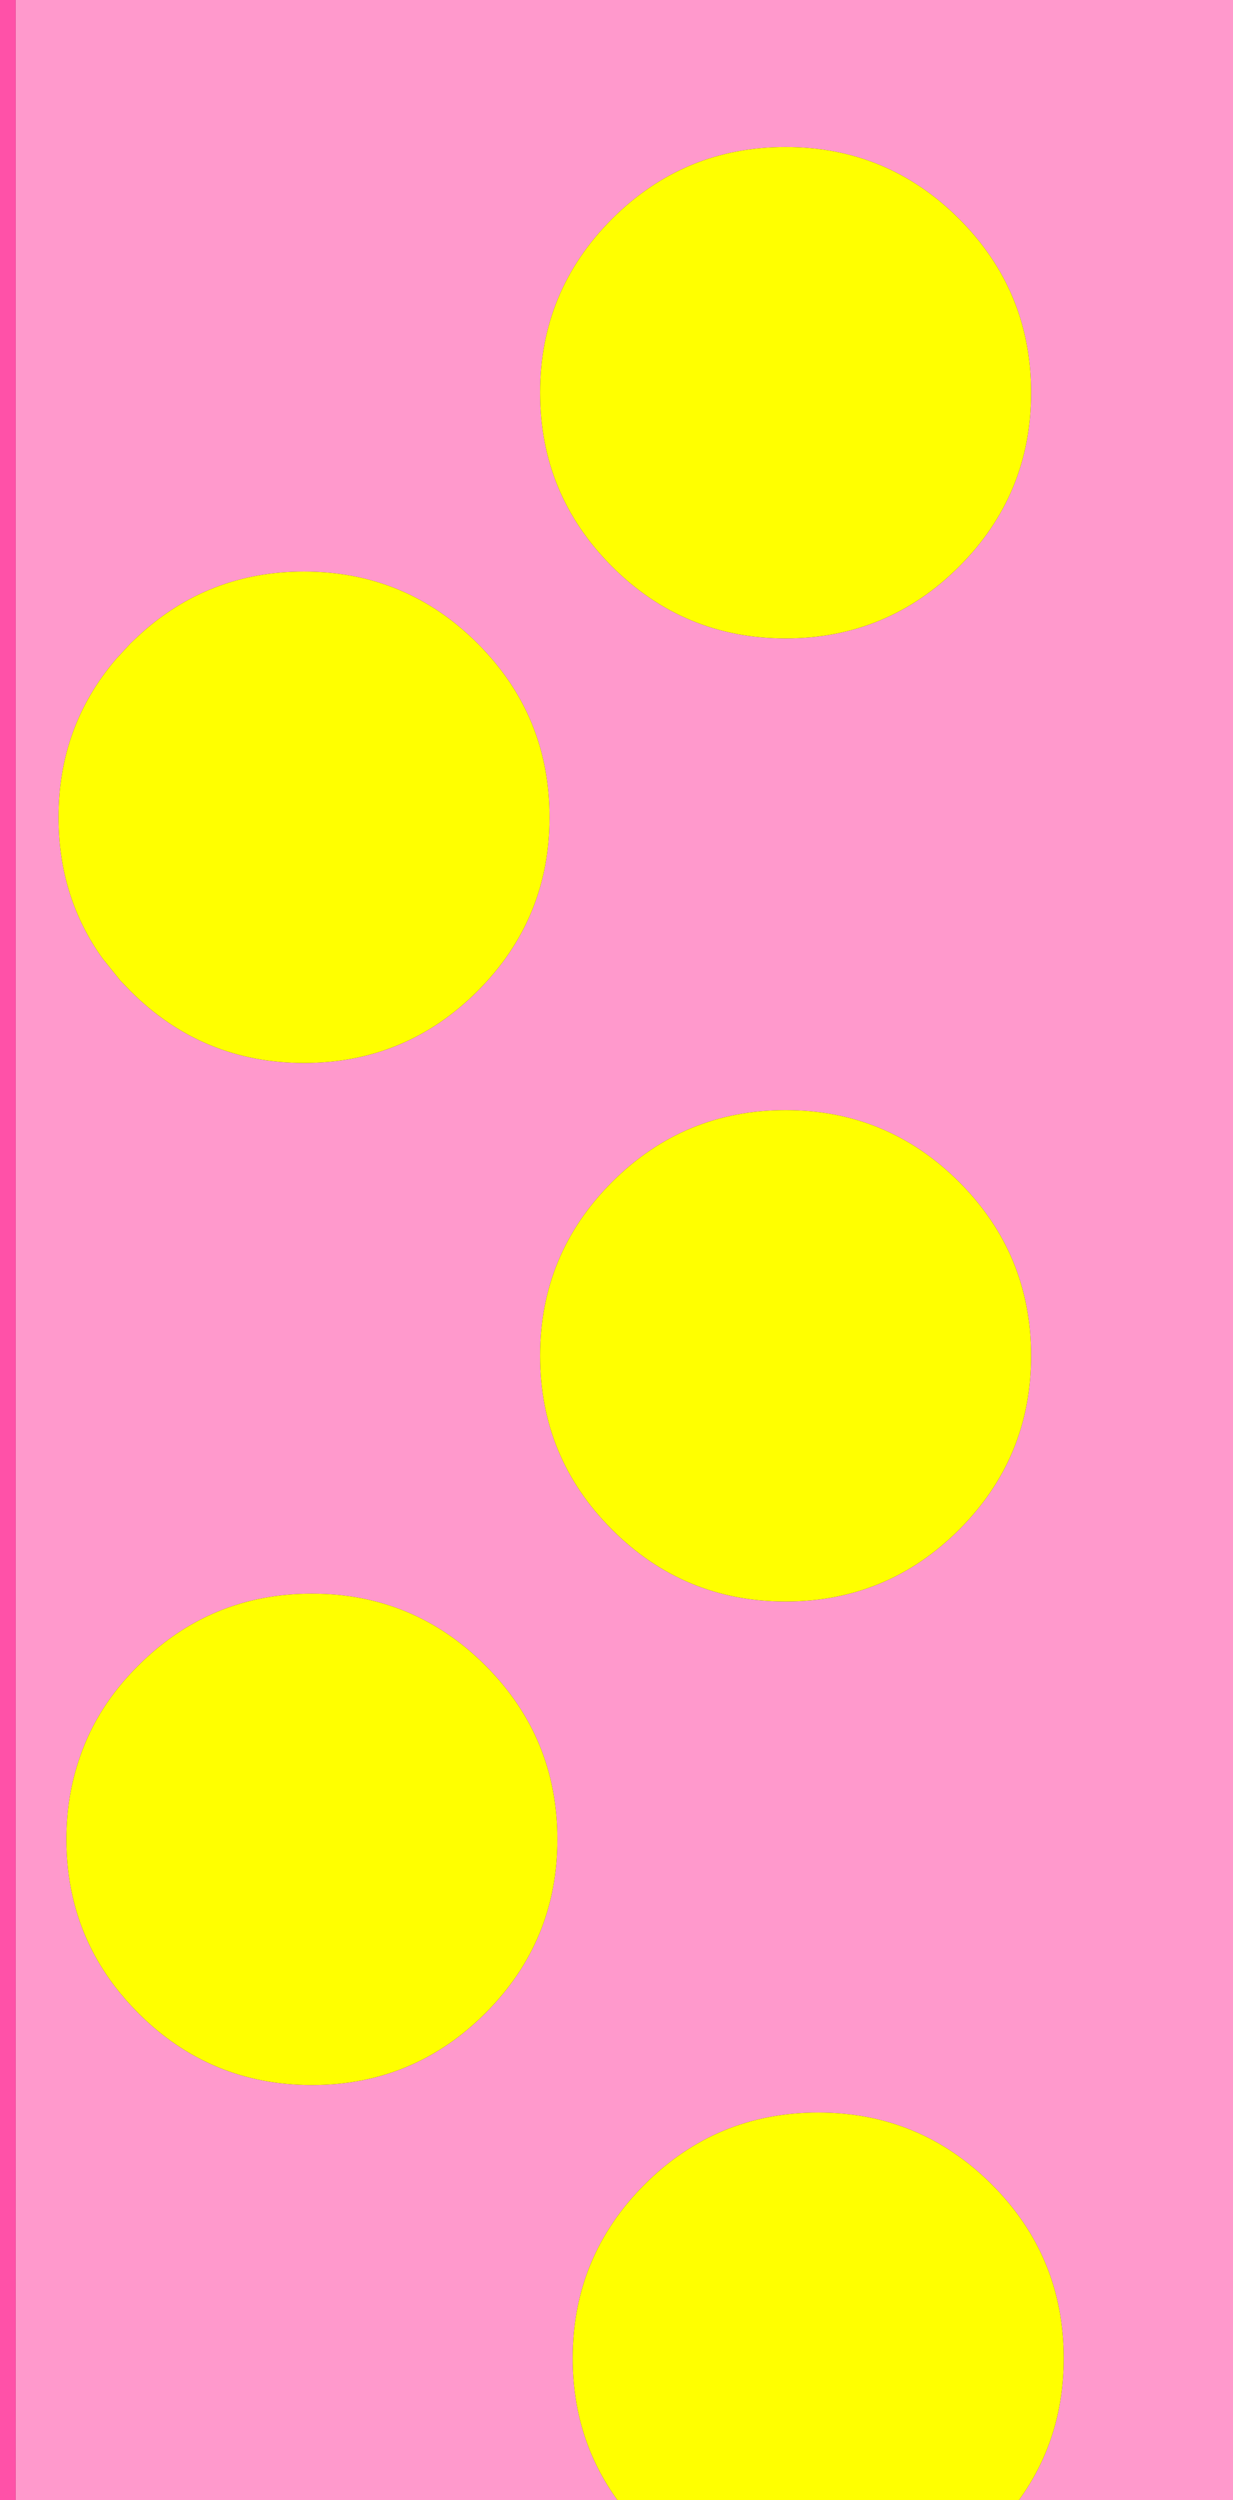 <?xml version="1.0" encoding="UTF-8" standalone="no"?>
<svg xmlns:xlink="http://www.w3.org/1999/xlink" height="318.0px" width="156.95px" xmlns="http://www.w3.org/2000/svg">
  <rect width="100%" height="100%" fill="#333333" stroke="none"/>
  <g transform="matrix(1.0, 0.0, 0.0, 1.0, 78.45, 159.0)">
    <path d="M51.25 159.0 Q56.95 151.15 56.95 140.95 56.95 128.0 47.8 118.85 38.65 109.7 25.7 109.7 12.75 109.7 3.6 118.85 -5.55 128.0 -5.55 140.95 -5.55 151.15 0.15 159.0 L-76.45 159.0 -76.45 -159.0 78.5 -159.0 78.5 159.0 51.25 159.0 M43.65 -8.65 Q34.5 -17.8 21.55 -17.8 8.6 -17.8 -0.55 -8.65 -9.7 0.5 -9.7 13.45 -9.7 26.4 -0.55 35.55 8.6 44.7 21.55 44.7 34.5 44.7 43.65 35.55 52.8 26.4 52.8 13.45 52.8 0.5 43.65 -8.65 M52.8 -109.05 Q52.8 -122.0 43.65 -131.15 34.5 -140.3 21.55 -140.3 8.6 -140.3 -0.55 -131.15 -9.7 -122.0 -9.7 -109.05 -9.7 -96.1 -0.55 -86.95 8.6 -77.8 21.55 -77.8 34.5 -77.8 43.65 -86.95 52.8 -96.1 52.8 -109.05 M-69.2 82.25 Q-67.3 90.6 -60.85 97.05 -51.7 106.2 -38.75 106.2 -25.8 106.2 -16.65 97.05 -7.5 87.9 -7.5 74.95 -7.5 62.0 -16.65 52.85 -25.8 43.7 -38.75 43.7 -51.7 43.7 -60.85 52.85 -66.05 58.0 -68.25 64.4 -70.0 69.35 -70.0 74.95 -70.0 78.75 -69.2 82.25 M-8.5 -55.05 Q-8.5 -68.0 -17.65 -77.15 -26.8 -86.3 -39.75 -86.3 -52.0 -86.3 -60.85 -78.1 L-61.85 -77.15 -63.7 -75.15 Q-71.0 -66.6 -71.0 -55.05 -71.0 -44.9 -65.4 -37.1 L-63.15 -34.3 -61.85 -32.95 Q-52.7 -23.8 -39.75 -23.8 -26.8 -23.8 -17.65 -32.95 -8.5 -42.1 -8.5 -55.05" fill="#ff99cc" fill-rule="evenodd" stroke="none"/>
    <path d="M52.8 -109.05 Q52.8 -96.1 43.65 -86.95 34.5 -77.8 21.55 -77.8 8.6 -77.8 -0.55 -86.95 -9.7 -96.1 -9.7 -109.05 -9.7 -122.0 -0.55 -131.15 8.6 -140.3 21.55 -140.3 34.5 -140.3 43.65 -131.15 52.8 -122.0 52.8 -109.05 M43.65 -8.65 Q52.8 0.5 52.8 13.45 52.8 26.4 43.65 35.55 34.5 44.7 21.55 44.7 8.6 44.7 -0.55 35.55 -9.7 26.4 -9.7 13.45 -9.7 0.5 -0.55 -8.65 8.6 -17.8 21.55 -17.8 34.5 -17.8 43.65 -8.65 M0.15 159.0 Q-5.55 151.15 -5.55 140.95 -5.55 128.0 3.6 118.85 12.75 109.7 25.7 109.7 38.65 109.7 47.8 118.85 56.95 128.0 56.95 140.95 56.95 151.15 51.25 159.0 L0.15 159.0 M-8.5 -55.05 Q-8.5 -42.1 -17.65 -32.95 -26.8 -23.8 -39.75 -23.8 -52.7 -23.8 -61.85 -32.95 L-63.15 -34.3 -65.4 -37.1 Q-71.0 -44.9 -71.0 -55.05 -71.0 -66.6 -63.7 -75.15 L-61.85 -77.15 -60.85 -78.1 Q-52.0 -86.3 -39.75 -86.3 -26.8 -86.3 -17.65 -77.15 -8.5 -68.0 -8.5 -55.05 M-69.2 82.25 Q-70.0 78.75 -70.0 74.95 -70.0 69.35 -68.25 64.4 -66.05 58.0 -60.85 52.85 -51.7 43.7 -38.75 43.7 -25.8 43.7 -16.65 52.85 -7.5 62.0 -7.5 74.95 -7.5 87.9 -16.65 97.05 -25.8 106.2 -38.75 106.2 -51.7 106.2 -60.85 97.05 -67.3 90.6 -69.2 82.25" fill="#ffff00" fill-rule="evenodd" stroke="none"/>
    <path d="M-76.45 -159.0 L-76.45 159.0 -78.45 159.0 -78.45 -159.0 -76.45 -159.0" fill="#ff51a8" fill-rule="evenodd" stroke="none"/>
  </g>
</svg>
